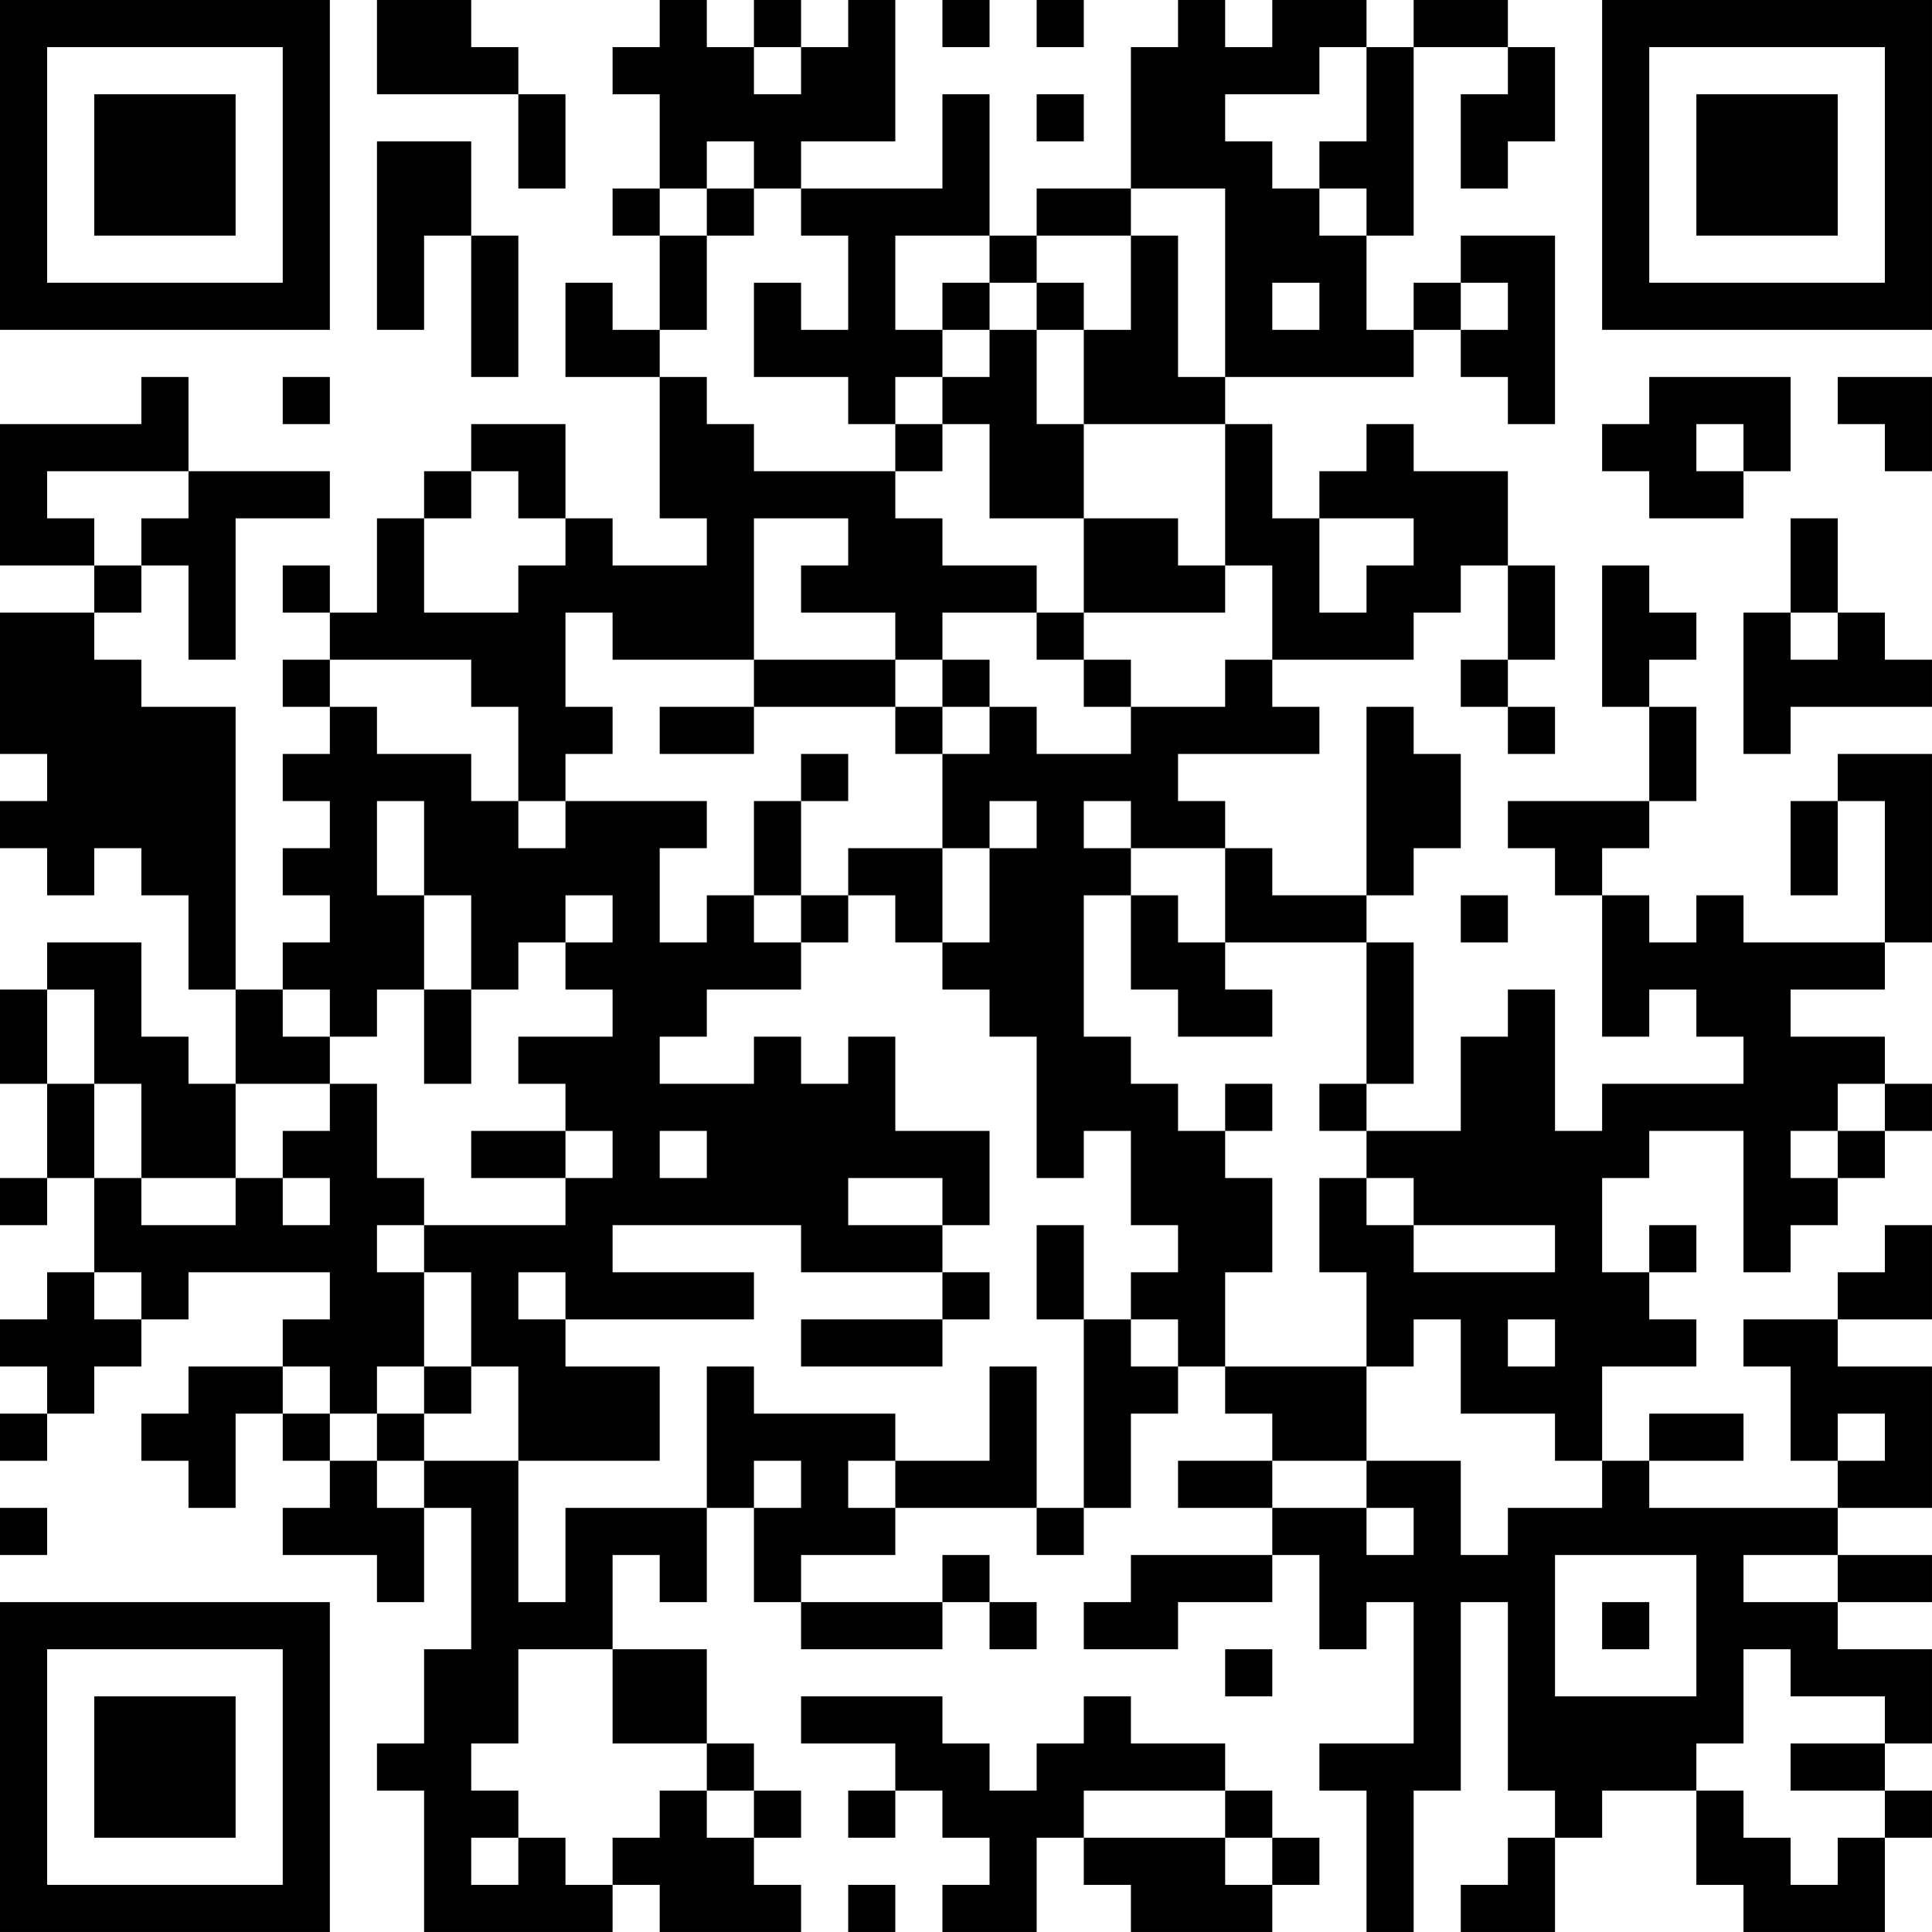 <?xml version="1.0" encoding="UTF-8"?>
<svg xmlns="http://www.w3.org/2000/svg" version="1.1" width="200" height="200" viewBox="0 0 200 200"><rect x="0" y="0" width="200" height="200" fill="#ffffff"/><g transform="scale(4.878)"><g transform="translate(0,0)"><path fill-rule="evenodd" d="M8 0L8 2L11 2L11 4L12 4L12 2L11 2L11 1L10 1L10 0ZM14 0L14 1L13 1L13 2L14 2L14 4L13 4L13 5L14 5L14 7L13 7L13 6L12 6L12 8L14 8L14 11L15 11L15 12L13 12L13 11L12 11L12 9L10 9L10 10L9 10L9 11L8 11L8 13L7 13L7 12L6 12L6 13L7 13L7 14L6 14L6 15L7 15L7 16L6 16L6 17L7 17L7 18L6 18L6 19L7 19L7 20L6 20L6 21L5 21L5 15L3 15L3 14L2 14L2 13L3 13L3 12L4 12L4 14L5 14L5 11L7 11L7 10L4 10L4 8L3 8L3 9L0 9L0 12L2 12L2 13L0 13L0 16L1 16L1 17L0 17L0 18L1 18L1 19L2 19L2 18L3 18L3 19L4 19L4 21L5 21L5 23L4 23L4 22L3 22L3 20L1 20L1 21L0 21L0 23L1 23L1 25L0 25L0 26L1 26L1 25L2 25L2 27L1 27L1 28L0 28L0 29L1 29L1 30L0 30L0 31L1 31L1 30L2 30L2 29L3 29L3 28L4 28L4 27L7 27L7 28L6 28L6 29L4 29L4 30L3 30L3 31L4 31L4 32L5 32L5 30L6 30L6 31L7 31L7 32L6 32L6 33L8 33L8 34L9 34L9 32L10 32L10 35L9 35L9 37L8 37L8 38L9 38L9 41L13 41L13 40L14 40L14 41L17 41L17 40L16 40L16 39L17 39L17 38L16 38L16 37L15 37L15 35L13 35L13 33L14 33L14 34L15 34L15 32L16 32L16 34L17 34L17 35L20 35L20 34L21 34L21 35L22 35L22 34L21 34L21 33L20 33L20 34L17 34L17 33L19 33L19 32L22 32L22 33L23 33L23 32L24 32L24 30L25 30L25 29L26 29L26 30L27 30L27 31L25 31L25 32L27 32L27 33L24 33L24 34L23 34L23 35L25 35L25 34L27 34L27 33L28 33L28 35L29 35L29 34L30 34L30 37L28 37L28 38L29 38L29 41L30 41L30 38L31 38L31 34L32 34L32 38L33 38L33 39L32 39L32 40L31 40L31 41L33 41L33 39L34 39L34 38L36 38L36 40L37 40L37 41L40 41L40 39L41 39L41 38L40 38L40 37L41 37L41 35L39 35L39 34L41 34L41 33L39 33L39 32L41 32L41 29L39 29L39 28L41 28L41 26L40 26L40 27L39 27L39 28L37 28L37 29L38 29L38 31L39 31L39 32L35 32L35 31L37 31L37 30L35 30L35 31L34 31L34 29L36 29L36 28L35 28L35 27L36 27L36 26L35 26L35 27L34 27L34 25L35 25L35 24L37 24L37 27L38 27L38 26L39 26L39 25L40 25L40 24L41 24L41 23L40 23L40 22L38 22L38 21L40 21L40 20L41 20L41 16L39 16L39 17L38 17L38 19L39 19L39 17L40 17L40 20L37 20L37 19L36 19L36 20L35 20L35 19L34 19L34 18L35 18L35 17L36 17L36 15L35 15L35 14L36 14L36 13L35 13L35 12L34 12L34 15L35 15L35 17L32 17L32 18L33 18L33 19L34 19L34 22L35 22L35 21L36 21L36 22L37 22L37 23L34 23L34 24L33 24L33 21L32 21L32 22L31 22L31 24L29 24L29 23L30 23L30 20L29 20L29 19L30 19L30 18L31 18L31 16L30 16L30 15L29 15L29 19L27 19L27 18L26 18L26 17L25 17L25 16L28 16L28 15L27 15L27 14L30 14L30 13L31 13L31 12L32 12L32 14L31 14L31 15L32 15L32 16L33 16L33 15L32 15L32 14L33 14L33 12L32 12L32 10L30 10L30 9L29 9L29 10L28 10L28 11L27 11L27 9L26 9L26 8L30 8L30 7L31 7L31 8L32 8L32 9L33 9L33 5L31 5L31 6L30 6L30 7L29 7L29 5L30 5L30 1L32 1L32 2L31 2L31 4L32 4L32 3L33 3L33 1L32 1L32 0L30 0L30 1L29 1L29 0L27 0L27 1L26 1L26 0L25 0L25 1L24 1L24 4L22 4L22 5L21 5L21 2L20 2L20 4L17 4L17 3L19 3L19 0L18 0L18 1L17 1L17 0L16 0L16 1L15 1L15 0ZM20 0L20 1L21 1L21 0ZM22 0L22 1L23 1L23 0ZM16 1L16 2L17 2L17 1ZM28 1L28 2L26 2L26 3L27 3L27 4L28 4L28 5L29 5L29 4L28 4L28 3L29 3L29 1ZM22 2L22 3L23 3L23 2ZM8 3L8 7L9 7L9 5L10 5L10 8L11 8L11 5L10 5L10 3ZM15 3L15 4L14 4L14 5L15 5L15 7L14 7L14 8L15 8L15 9L16 9L16 10L19 10L19 11L20 11L20 12L22 12L22 13L20 13L20 14L19 14L19 13L17 13L17 12L18 12L18 11L16 11L16 14L13 14L13 13L12 13L12 15L13 15L13 16L12 16L12 17L11 17L11 15L10 15L10 14L7 14L7 15L8 15L8 16L10 16L10 17L11 17L11 18L12 18L12 17L15 17L15 18L14 18L14 20L15 20L15 19L16 19L16 20L17 20L17 21L15 21L15 22L14 22L14 23L16 23L16 22L17 22L17 23L18 23L18 22L19 22L19 24L21 24L21 26L20 26L20 25L18 25L18 26L20 26L20 27L17 27L17 26L13 26L13 27L16 27L16 28L12 28L12 27L11 27L11 28L12 28L12 29L14 29L14 31L11 31L11 29L10 29L10 27L9 27L9 26L12 26L12 25L13 25L13 24L12 24L12 23L11 23L11 22L13 22L13 21L12 21L12 20L13 20L13 19L12 19L12 20L11 20L11 21L10 21L10 19L9 19L9 17L8 17L8 19L9 19L9 21L8 21L8 22L7 22L7 21L6 21L6 22L7 22L7 23L5 23L5 25L3 25L3 23L2 23L2 21L1 21L1 23L2 23L2 25L3 25L3 26L5 26L5 25L6 25L6 26L7 26L7 25L6 25L6 24L7 24L7 23L8 23L8 25L9 25L9 26L8 26L8 27L9 27L9 29L8 29L8 30L7 30L7 29L6 29L6 30L7 30L7 31L8 31L8 32L9 32L9 31L11 31L11 34L12 34L12 32L15 32L15 29L16 29L16 30L19 30L19 31L18 31L18 32L19 32L19 31L21 31L21 29L22 29L22 32L23 32L23 28L24 28L24 29L25 29L25 28L24 28L24 27L25 27L25 26L24 26L24 24L23 24L23 25L22 25L22 22L21 22L21 21L20 21L20 20L21 20L21 18L22 18L22 17L21 17L21 18L20 18L20 16L21 16L21 15L22 15L22 16L24 16L24 15L26 15L26 14L27 14L27 12L26 12L26 9L23 9L23 7L24 7L24 5L25 5L25 8L26 8L26 4L24 4L24 5L22 5L22 6L21 6L21 5L19 5L19 7L20 7L20 8L19 8L19 9L18 9L18 8L16 8L16 6L17 6L17 7L18 7L18 5L17 5L17 4L16 4L16 3ZM15 4L15 5L16 5L16 4ZM20 6L20 7L21 7L21 8L20 8L20 9L19 9L19 10L20 10L20 9L21 9L21 11L23 11L23 13L22 13L22 14L23 14L23 15L24 15L24 14L23 14L23 13L26 13L26 12L25 12L25 11L23 11L23 9L22 9L22 7L23 7L23 6L22 6L22 7L21 7L21 6ZM27 6L27 7L28 7L28 6ZM31 6L31 7L32 7L32 6ZM6 8L6 9L7 9L7 8ZM35 8L35 9L34 9L34 10L35 10L35 11L37 11L37 10L38 10L38 8ZM39 8L39 9L40 9L40 10L41 10L41 8ZM36 9L36 10L37 10L37 9ZM1 10L1 11L2 11L2 12L3 12L3 11L4 11L4 10ZM10 10L10 11L9 11L9 13L11 13L11 12L12 12L12 11L11 11L11 10ZM28 11L28 13L29 13L29 12L30 12L30 11ZM38 11L38 13L37 13L37 16L38 16L38 15L41 15L41 14L40 14L40 13L39 13L39 11ZM38 13L38 14L39 14L39 13ZM16 14L16 15L14 15L14 16L16 16L16 15L19 15L19 16L20 16L20 15L21 15L21 14L20 14L20 15L19 15L19 14ZM17 16L17 17L16 17L16 19L17 19L17 20L18 20L18 19L19 19L19 20L20 20L20 18L18 18L18 19L17 19L17 17L18 17L18 16ZM23 17L23 18L24 18L24 19L23 19L23 22L24 22L24 23L25 23L25 24L26 24L26 25L27 25L27 27L26 27L26 29L29 29L29 31L27 31L27 32L29 32L29 33L30 33L30 32L29 32L29 31L31 31L31 33L32 33L32 32L34 32L34 31L33 31L33 30L31 30L31 28L30 28L30 29L29 29L29 27L28 27L28 25L29 25L29 26L30 26L30 27L33 27L33 26L30 26L30 25L29 25L29 24L28 24L28 23L29 23L29 20L26 20L26 18L24 18L24 17ZM24 19L24 21L25 21L25 22L27 22L27 21L26 21L26 20L25 20L25 19ZM31 19L31 20L32 20L32 19ZM9 21L9 23L10 23L10 21ZM26 23L26 24L27 24L27 23ZM39 23L39 24L38 24L38 25L39 25L39 24L40 24L40 23ZM10 24L10 25L12 25L12 24ZM14 24L14 25L15 25L15 24ZM22 26L22 28L23 28L23 26ZM2 27L2 28L3 28L3 27ZM20 27L20 28L17 28L17 29L20 29L20 28L21 28L21 27ZM32 28L32 29L33 29L33 28ZM9 29L9 30L8 30L8 31L9 31L9 30L10 30L10 29ZM39 30L39 31L40 31L40 30ZM16 31L16 32L17 32L17 31ZM0 32L0 33L1 33L1 32ZM33 33L33 36L36 36L36 33ZM37 33L37 34L39 34L39 33ZM34 34L34 35L35 35L35 34ZM11 35L11 37L10 37L10 38L11 38L11 39L10 39L10 40L11 40L11 39L12 39L12 40L13 40L13 39L14 39L14 38L15 38L15 39L16 39L16 38L15 38L15 37L13 37L13 35ZM26 35L26 36L27 36L27 35ZM37 35L37 37L36 37L36 38L37 38L37 39L38 39L38 40L39 40L39 39L40 39L40 38L38 38L38 37L40 37L40 36L38 36L38 35ZM17 36L17 37L19 37L19 38L18 38L18 39L19 39L19 38L20 38L20 39L21 39L21 40L20 40L20 41L22 41L22 39L23 39L23 40L24 40L24 41L27 41L27 40L28 40L28 39L27 39L27 38L26 38L26 37L24 37L24 36L23 36L23 37L22 37L22 38L21 38L21 37L20 37L20 36ZM23 38L23 39L26 39L26 40L27 40L27 39L26 39L26 38ZM18 40L18 41L19 41L19 40ZM0 0L0 7L7 7L7 0ZM1 1L1 6L6 6L6 1ZM2 2L2 5L5 5L5 2ZM34 0L34 7L41 7L41 0ZM35 1L35 6L40 6L40 1ZM36 2L36 5L39 5L39 2ZM0 34L0 41L7 41L7 34ZM1 35L1 40L6 40L6 35ZM2 36L2 39L5 39L5 36Z" fill="#000000"/></g></g></svg>

